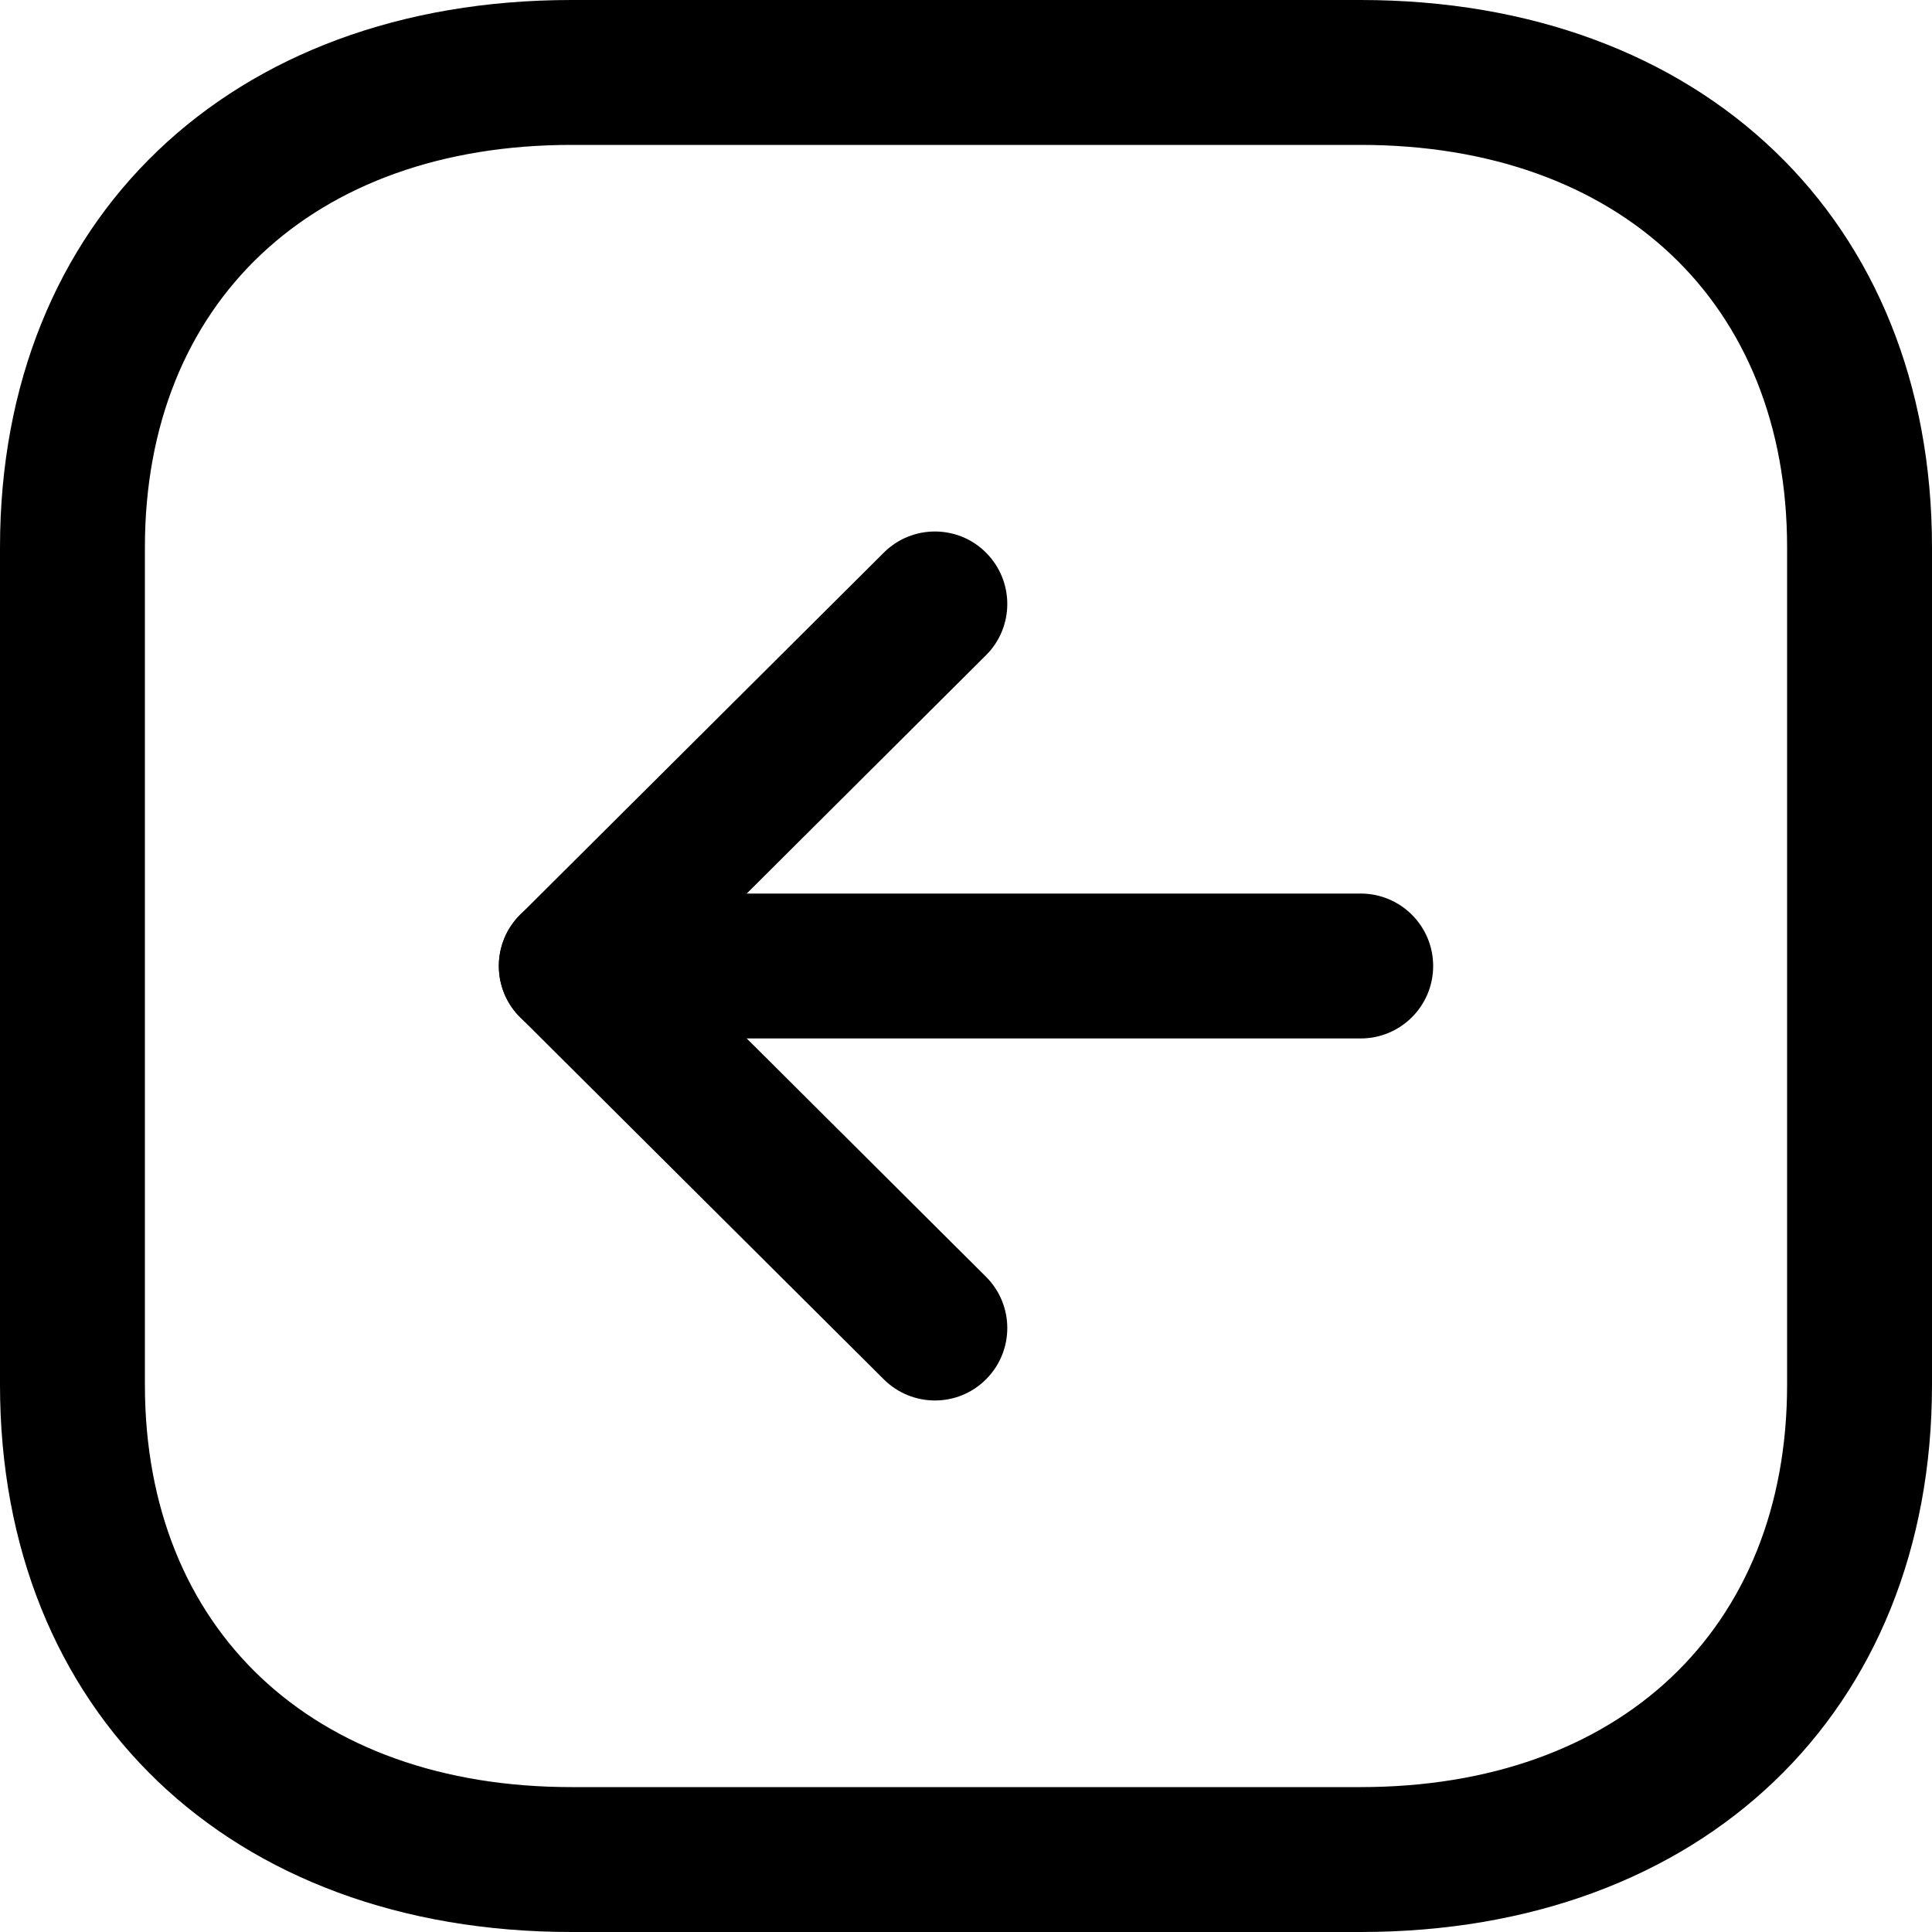 <svg width="20" height="20" viewBox="0 0 20 20" fill="none" xmlns="http://www.w3.org/2000/svg">
<path fill-rule="evenodd" clip-rule="evenodd" d="M14.084 18.5C16.767 18.5 18.5 16.865 18.5 14.335L18.5 5.666C18.5 3.136 16.767 1.5 14.084 1.5L5.916 1.5C3.233 1.5 1.5 3.136 1.5 5.666L1.5 14.335C1.5 16.865 3.233 18.5 5.916 18.5L14.084 18.5ZM5.916 1.23126e-06L14.084 5.17193e-07C17.622 2.07891e-07 20 2.277 20 5.666L20 14.335C20 17.724 17.622 20 14.084 20L5.916 20C2.378 20 -1.98974e-07 17.724 -4.9525e-07 14.335L-1.25312e-06 5.666C-1.54939e-06 2.277 2.378 1.54056e-06 5.916 1.23126e-06Z" fill="black"/>
<path fill-rule="evenodd" clip-rule="evenodd" d="M5.914 9.25L14.086 9.25C14.5 9.25 14.836 9.586 14.836 10C14.836 10.414 14.5 10.75 14.086 10.75L5.914 10.75C5.5 10.75 5.164 10.414 5.164 10C5.164 9.586 5.5 9.25 5.914 9.25Z" fill="black"/>
<path fill-rule="evenodd" clip-rule="evenodd" d="M9.678 5.502C9.87 5.502 10.063 5.575 10.209 5.723C10.501 6.017 10.5 6.491 10.207 6.783L6.977 10L10.207 13.217C10.5 13.509 10.501 13.983 10.209 14.277C9.917 14.571 9.443 14.571 9.149 14.279L5.385 10.531C5.243 10.391 5.164 10.199 5.164 10C5.164 9.801 5.243 9.609 5.385 9.469L9.149 5.721C9.295 5.575 9.487 5.502 9.678 5.502Z" fill="black"/>
</svg>
